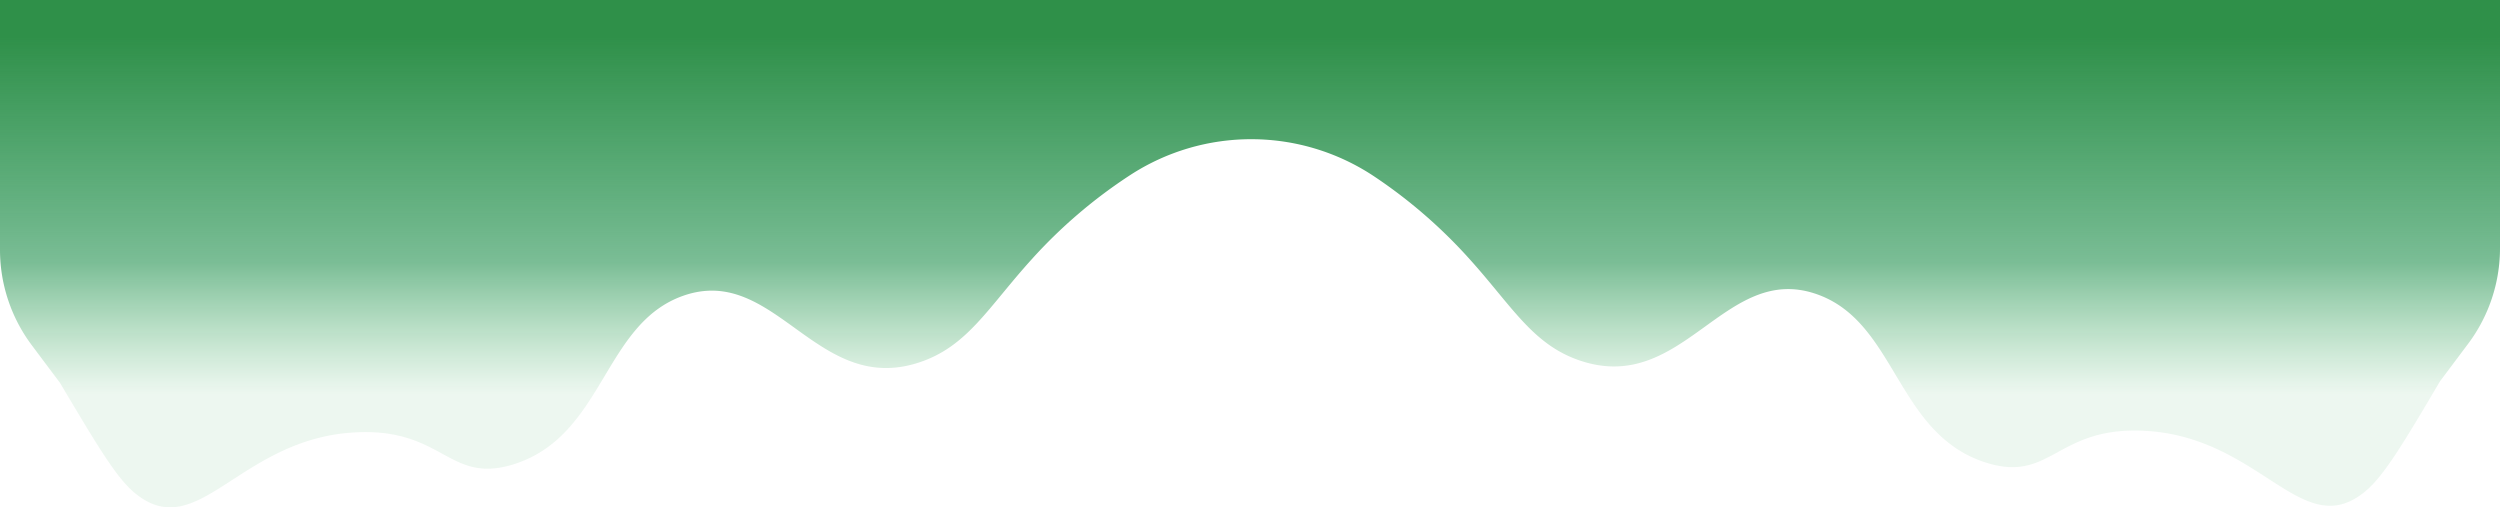 <svg xmlns="http://www.w3.org/2000/svg" xmlns:xlink="http://www.w3.org/1999/xlink" viewBox="0 0 512 103.9"><defs><linearGradient id="Degradado_sin_nombre_43" x1="256" y1="-129.88" x2="256" y2="-203.23" gradientTransform="translate(0 210.74)" gradientUnits="userSpaceOnUse"><stop offset="0" stop-color="#4fb56d" stop-opacity="0.1"/><stop offset="0.37" stop-color="#22914f" stop-opacity="0.6"/><stop offset="0.47" stop-color="#24914e" stop-opacity="0.67"/><stop offset="1" stop-color="#2f9049"/></linearGradient></defs><g id="Capa_2" data-name="Capa 2"><g id="sections"><path id="suelo_bottom" d="M512,0V50.82a32.63,32.63,0,0,1-6.53,19.59l-5.75,7.67h0c-7.68,13-11.53,19.44-15.37,22.6-13,10.71-21.48-11.61-45.77-12.48-17.49-.64-18.6,10.72-31.83,6.55C388.24,88.88,388.5,66,372.07,60.25c-18.82-6.6-27.23,20.57-48.27,13.67-9.92-3.24-14.13-11.27-23.06-21.11A103.15,103.15,0,0,0,281.24,36a45.45,45.45,0,0,0-49.72-.18,102.45,102.45,0,0,0-20.26,17.32C202.33,63,198.12,71,188.2,74.24c-21,6.9-29.45-20.27-48.27-13.67-16.43,5.78-16.17,28.63-34.68,34.5C92,99.24,90.91,87.88,73.42,88.52c-24.29.87-32.73,23.19-45.77,12.48C23.81,97.84,20,91.37,12.28,78.4h0L6.53,70.73A32.63,32.63,0,0,1,0,51.14V0Z" style="fill:url(#Degradado_sin_nombre_43)"/></g></g></svg>
